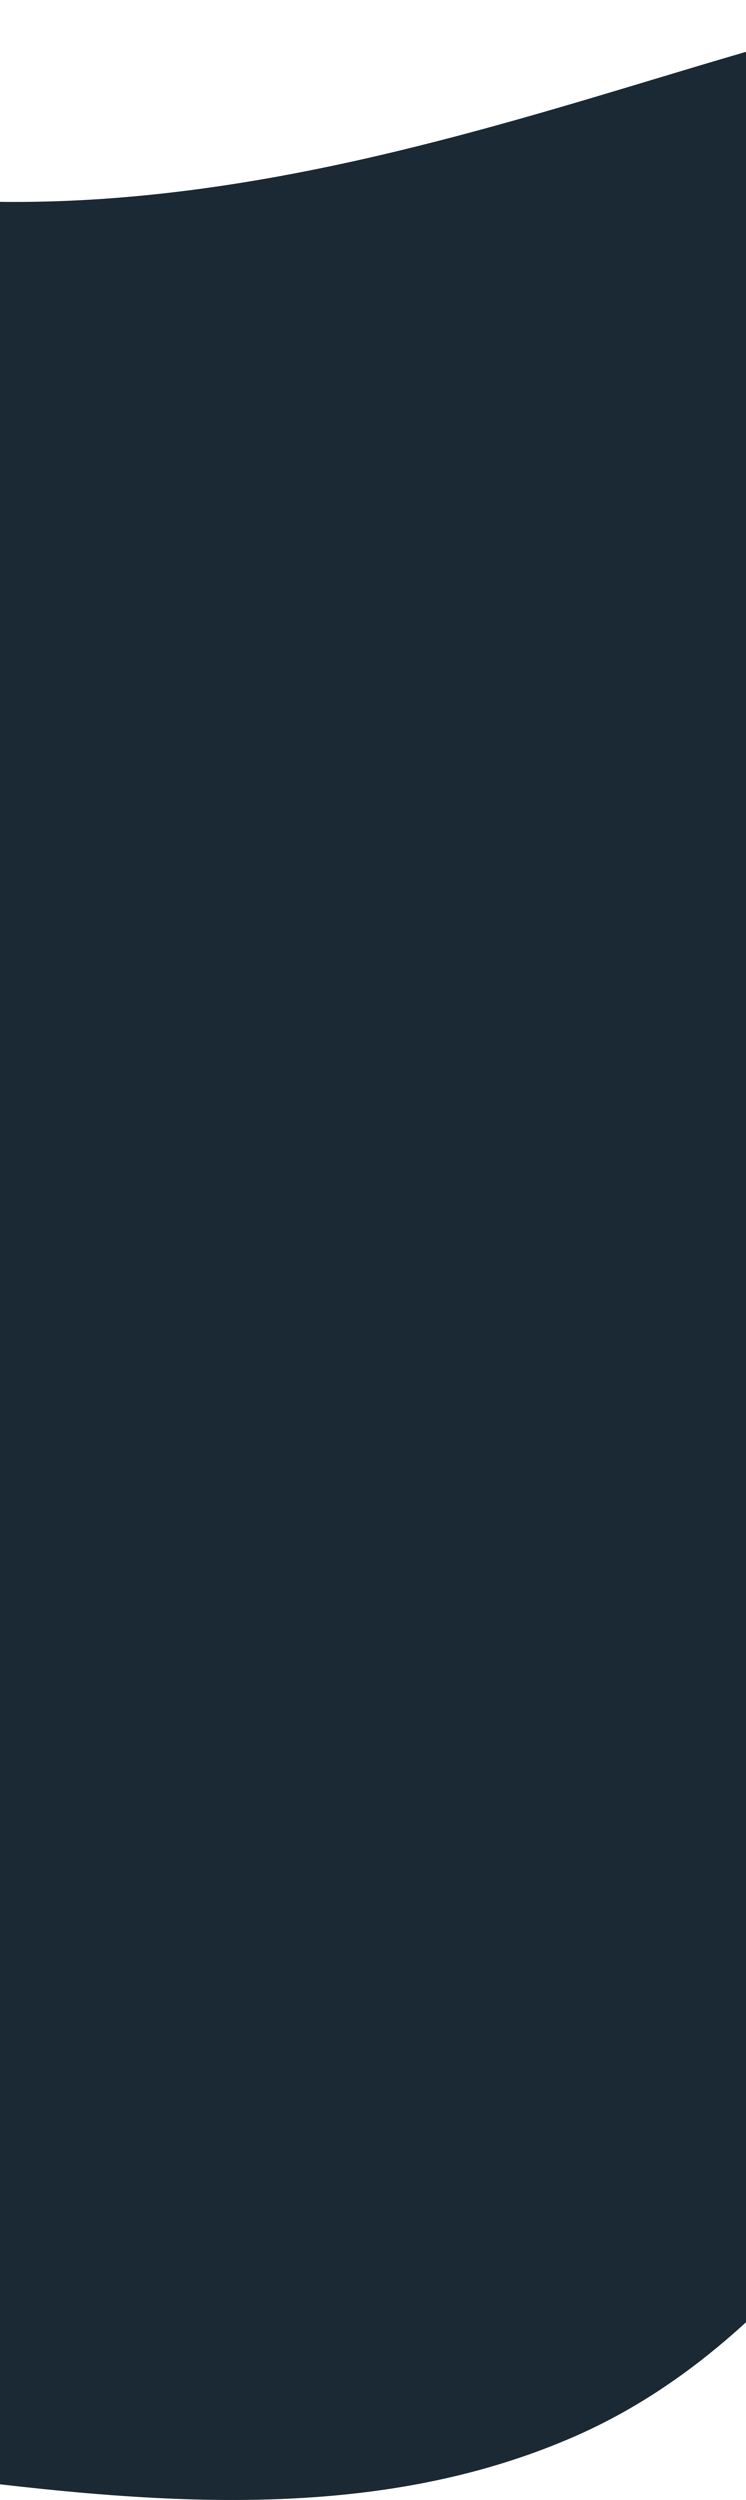 <svg width="411" height="1377" viewBox="0 0 411 1377" fill="none" xmlns="http://www.w3.org/2000/svg">
<path fill-rule="evenodd" clip-rule="evenodd" d="M8.023 111.231C268.335 111.23 500.008 -39.627 613.102 10.031C748.069 69.292 788.873 216.641 849.279 351.055C909.745 485.605 800.294 634.689 747.988 772.614C706.014 883.293 646.442 980.118 574.936 1074.46C498.463 1175.36 432.406 1291.41 316.366 1342.1C193.965 1395.58 56.55 1376.1 -75.906 1358.79C-229.424 1338.74 -430.917 1364.66 -513.428 1233.71C-599.212 1097.56 -466.018 925.155 -450.011 765.052C-438.626 651.169 -460.2 540.254 -432.984 429.084C-400.608 296.836 -465.927 190.409 -355.122 111.231C-244.089 31.89 -168.838 111.232 8.023 111.231Z" fill="#1A2933"/>
</svg>


